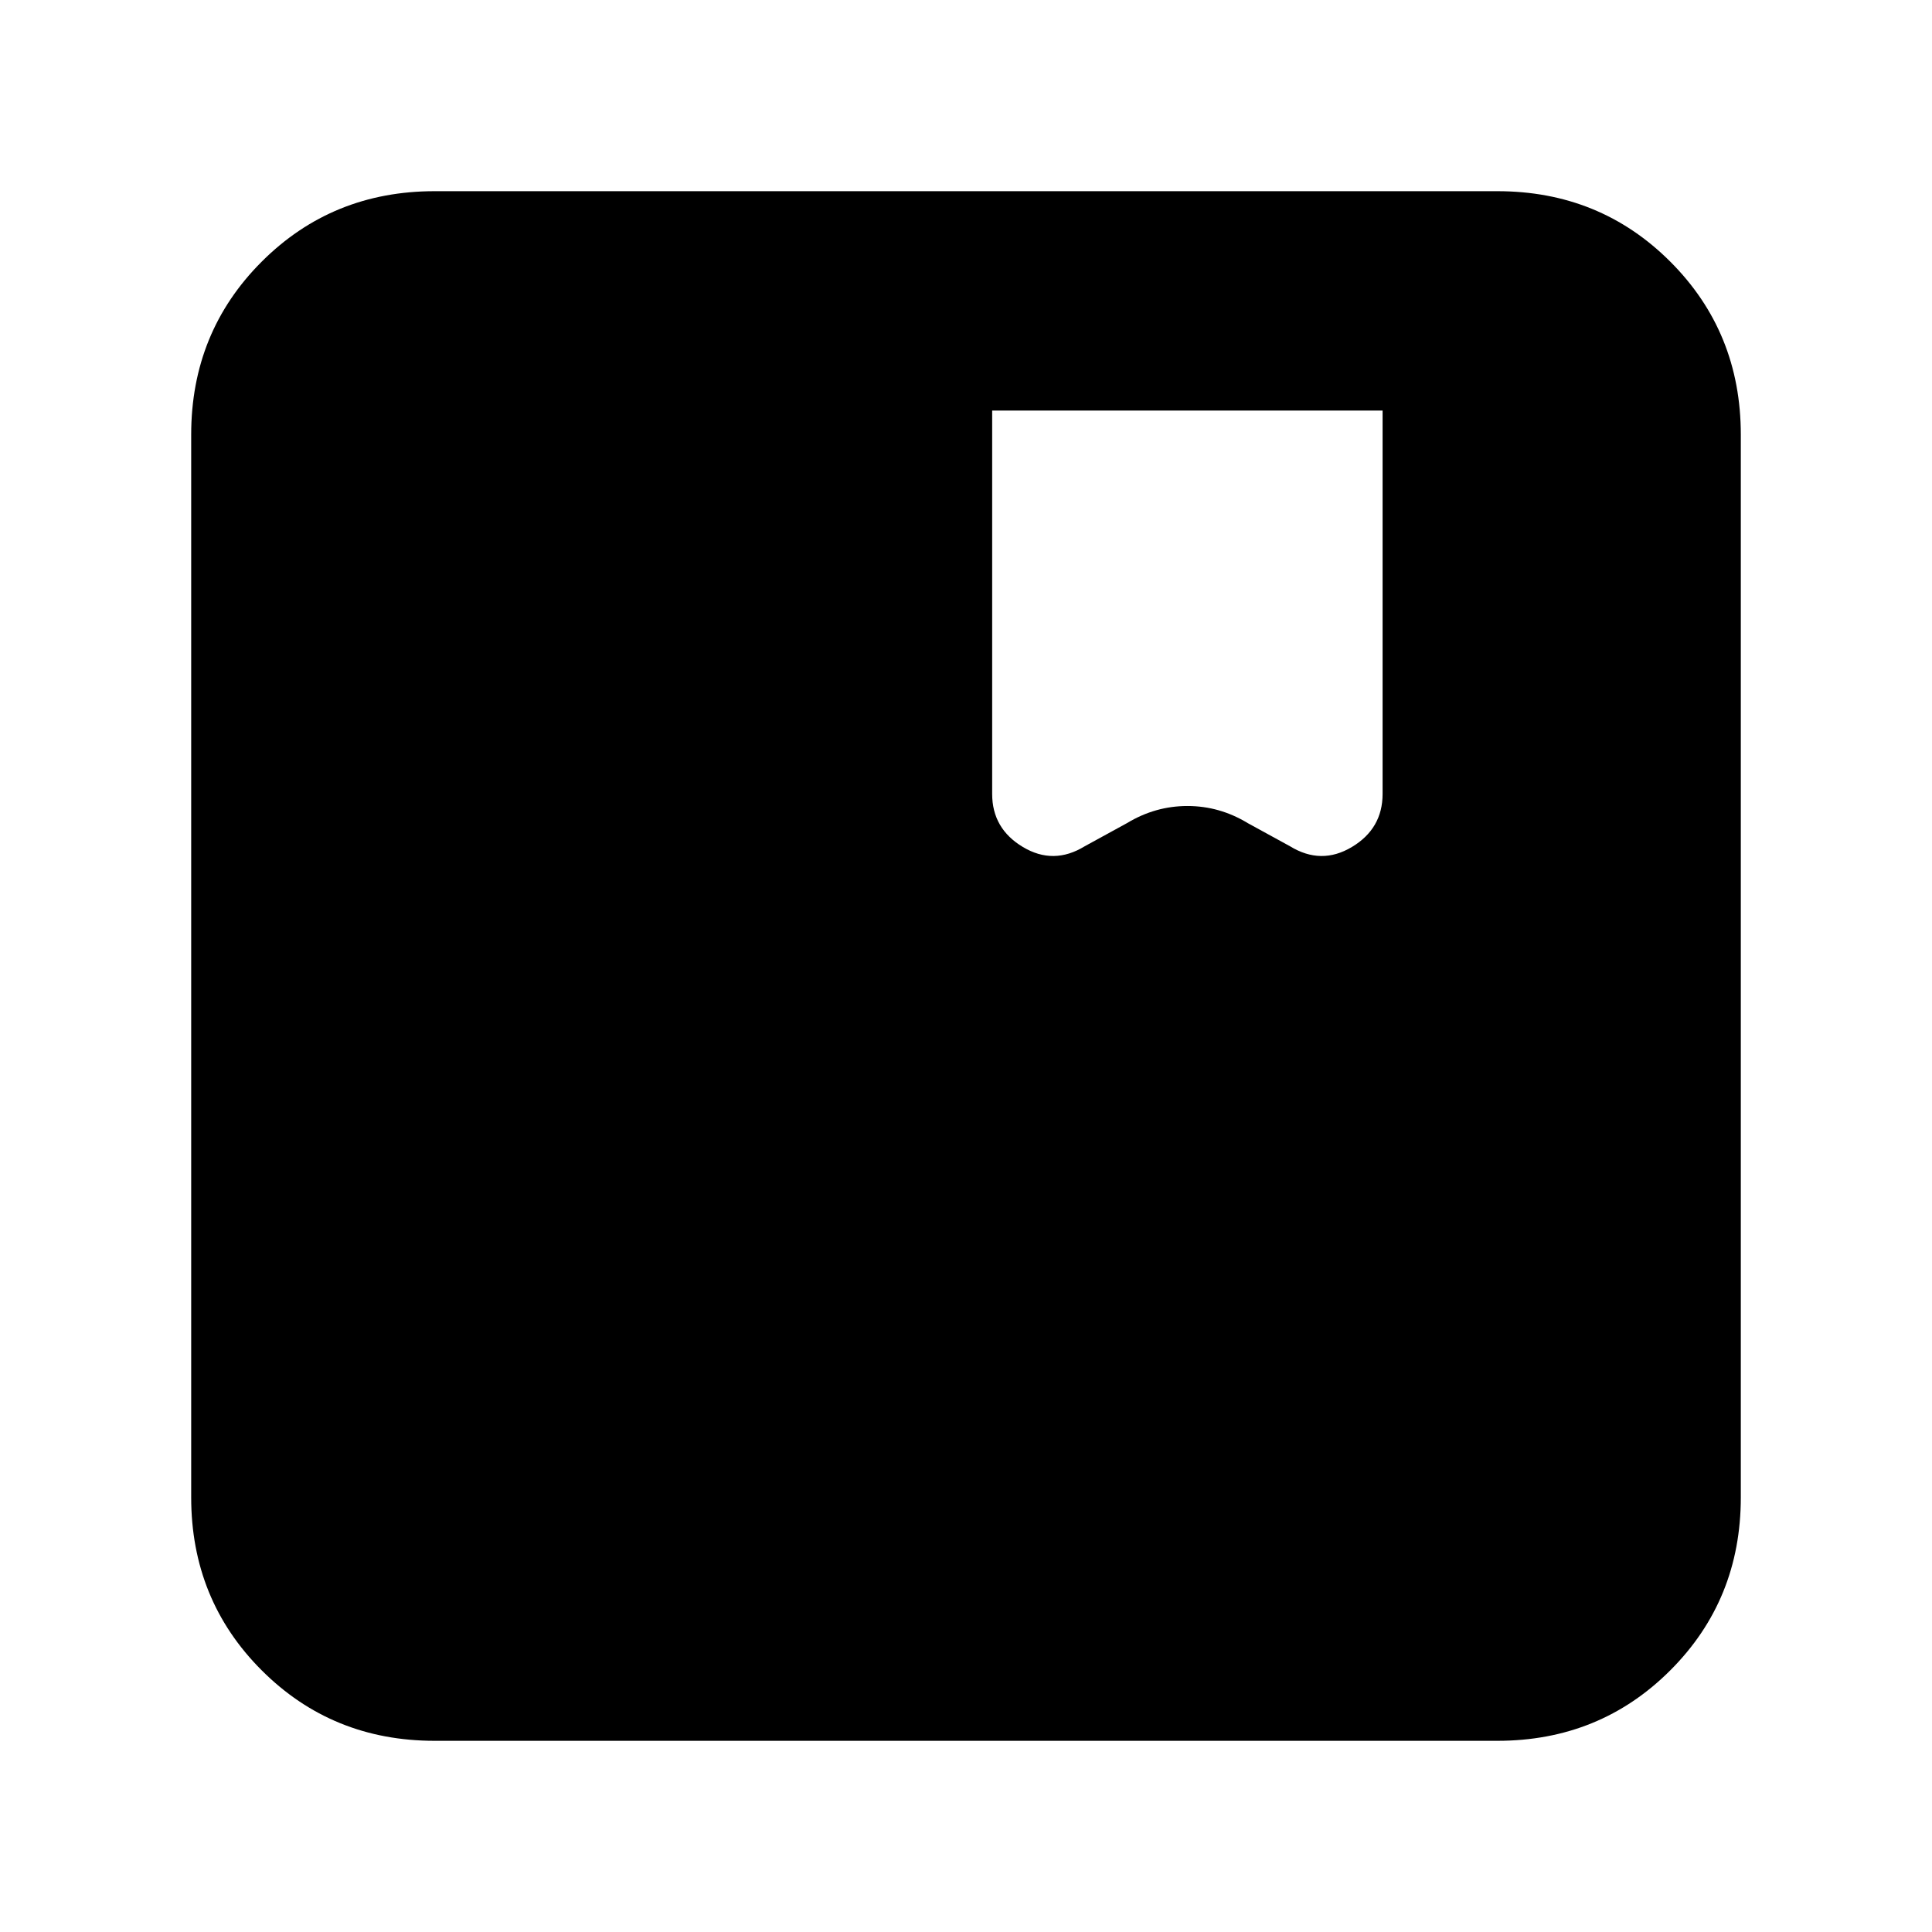 <svg xmlns="http://www.w3.org/2000/svg" height="24" viewBox="0 -960 960 960" width="24"><path d="M216-95q-50.94 0-85.97-35.03T95-216v-528q0-50.94 35.03-85.97T216-865h528q50.94 0 85.97 35.03T865-744v528q0 50.94-35.03 85.97T744-95H216Zm277-661v190.5q0 17.22 15.25 26.36t30.75-.36l21-11.5q14.06-8.5 30.03-8.5T620-551l21 11.5q15.5 9.5 30.75.36T687-565.5V-756H493Z"/></svg>